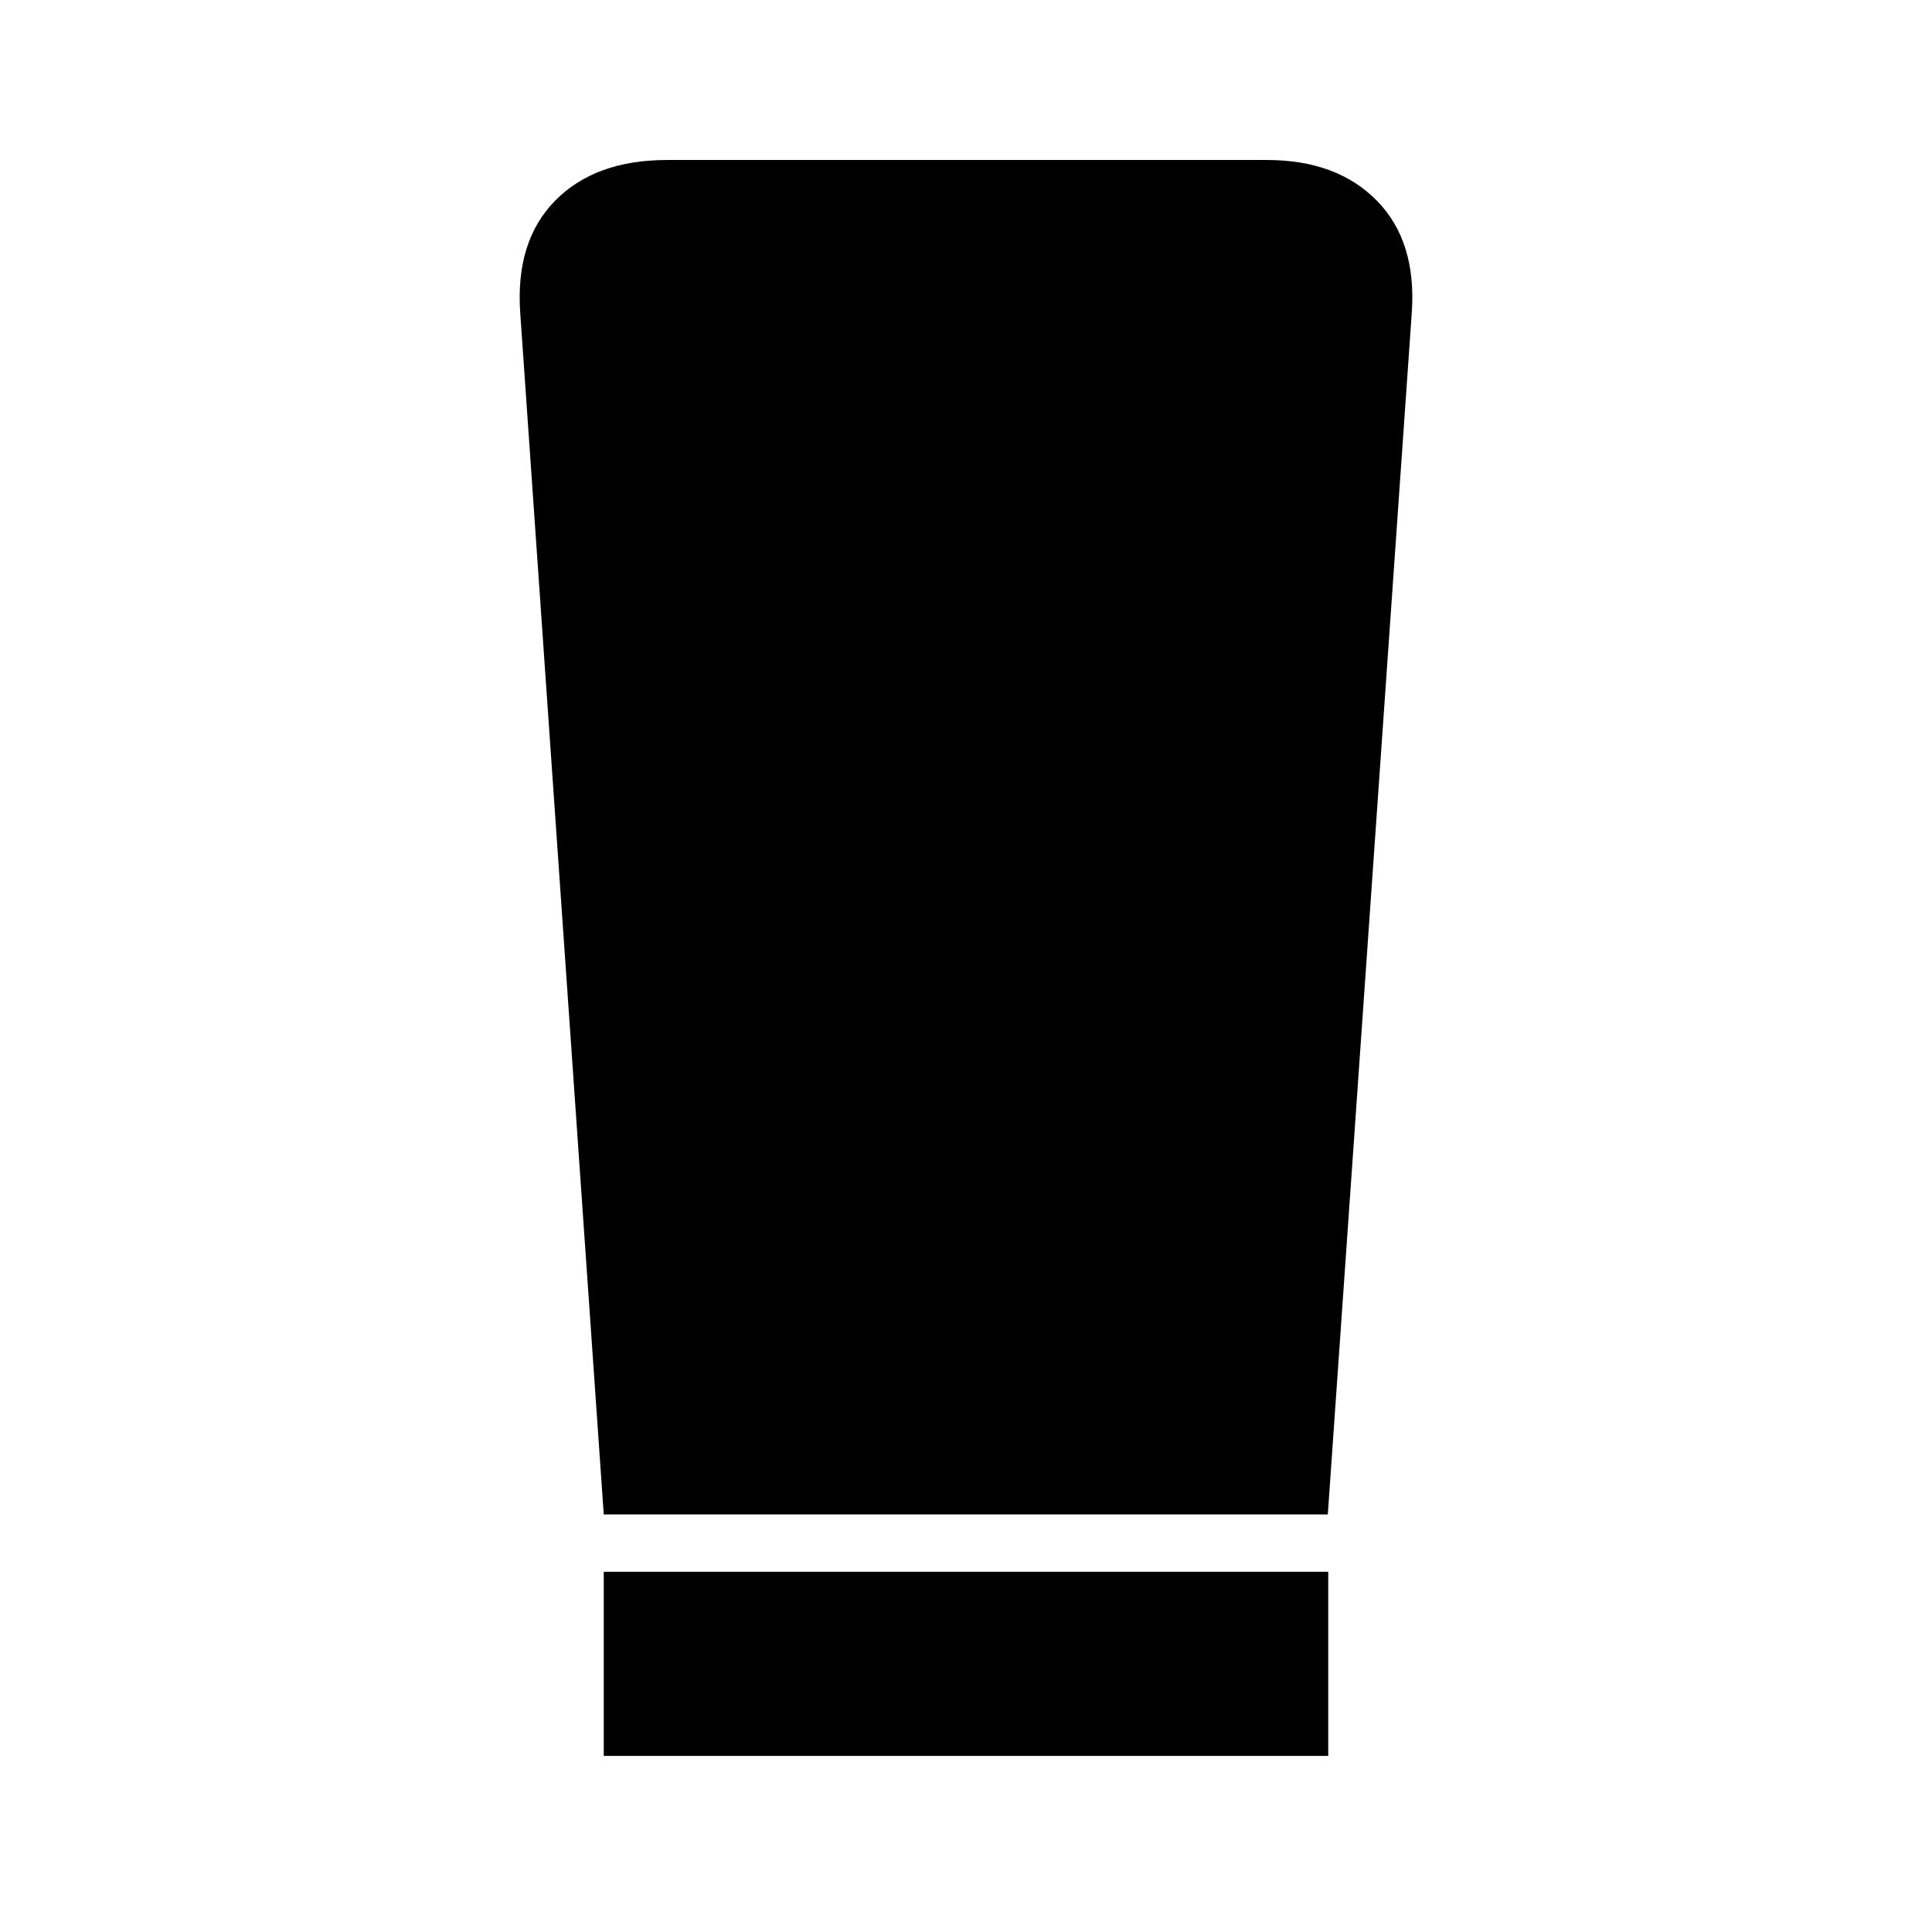 <svg xmlns="http://www.w3.org/2000/svg" height="48" viewBox="0 -960 960 960" width="48"><path d="M300-87.5V-179h360v91.5H300Zm0-120-41.5-597q-2.5-35.628 17.375-55.814T331.5-880.5h298q34.75 0 54.625 20.186T701.5-804.5l-41.722 597H300Z"/></svg>
